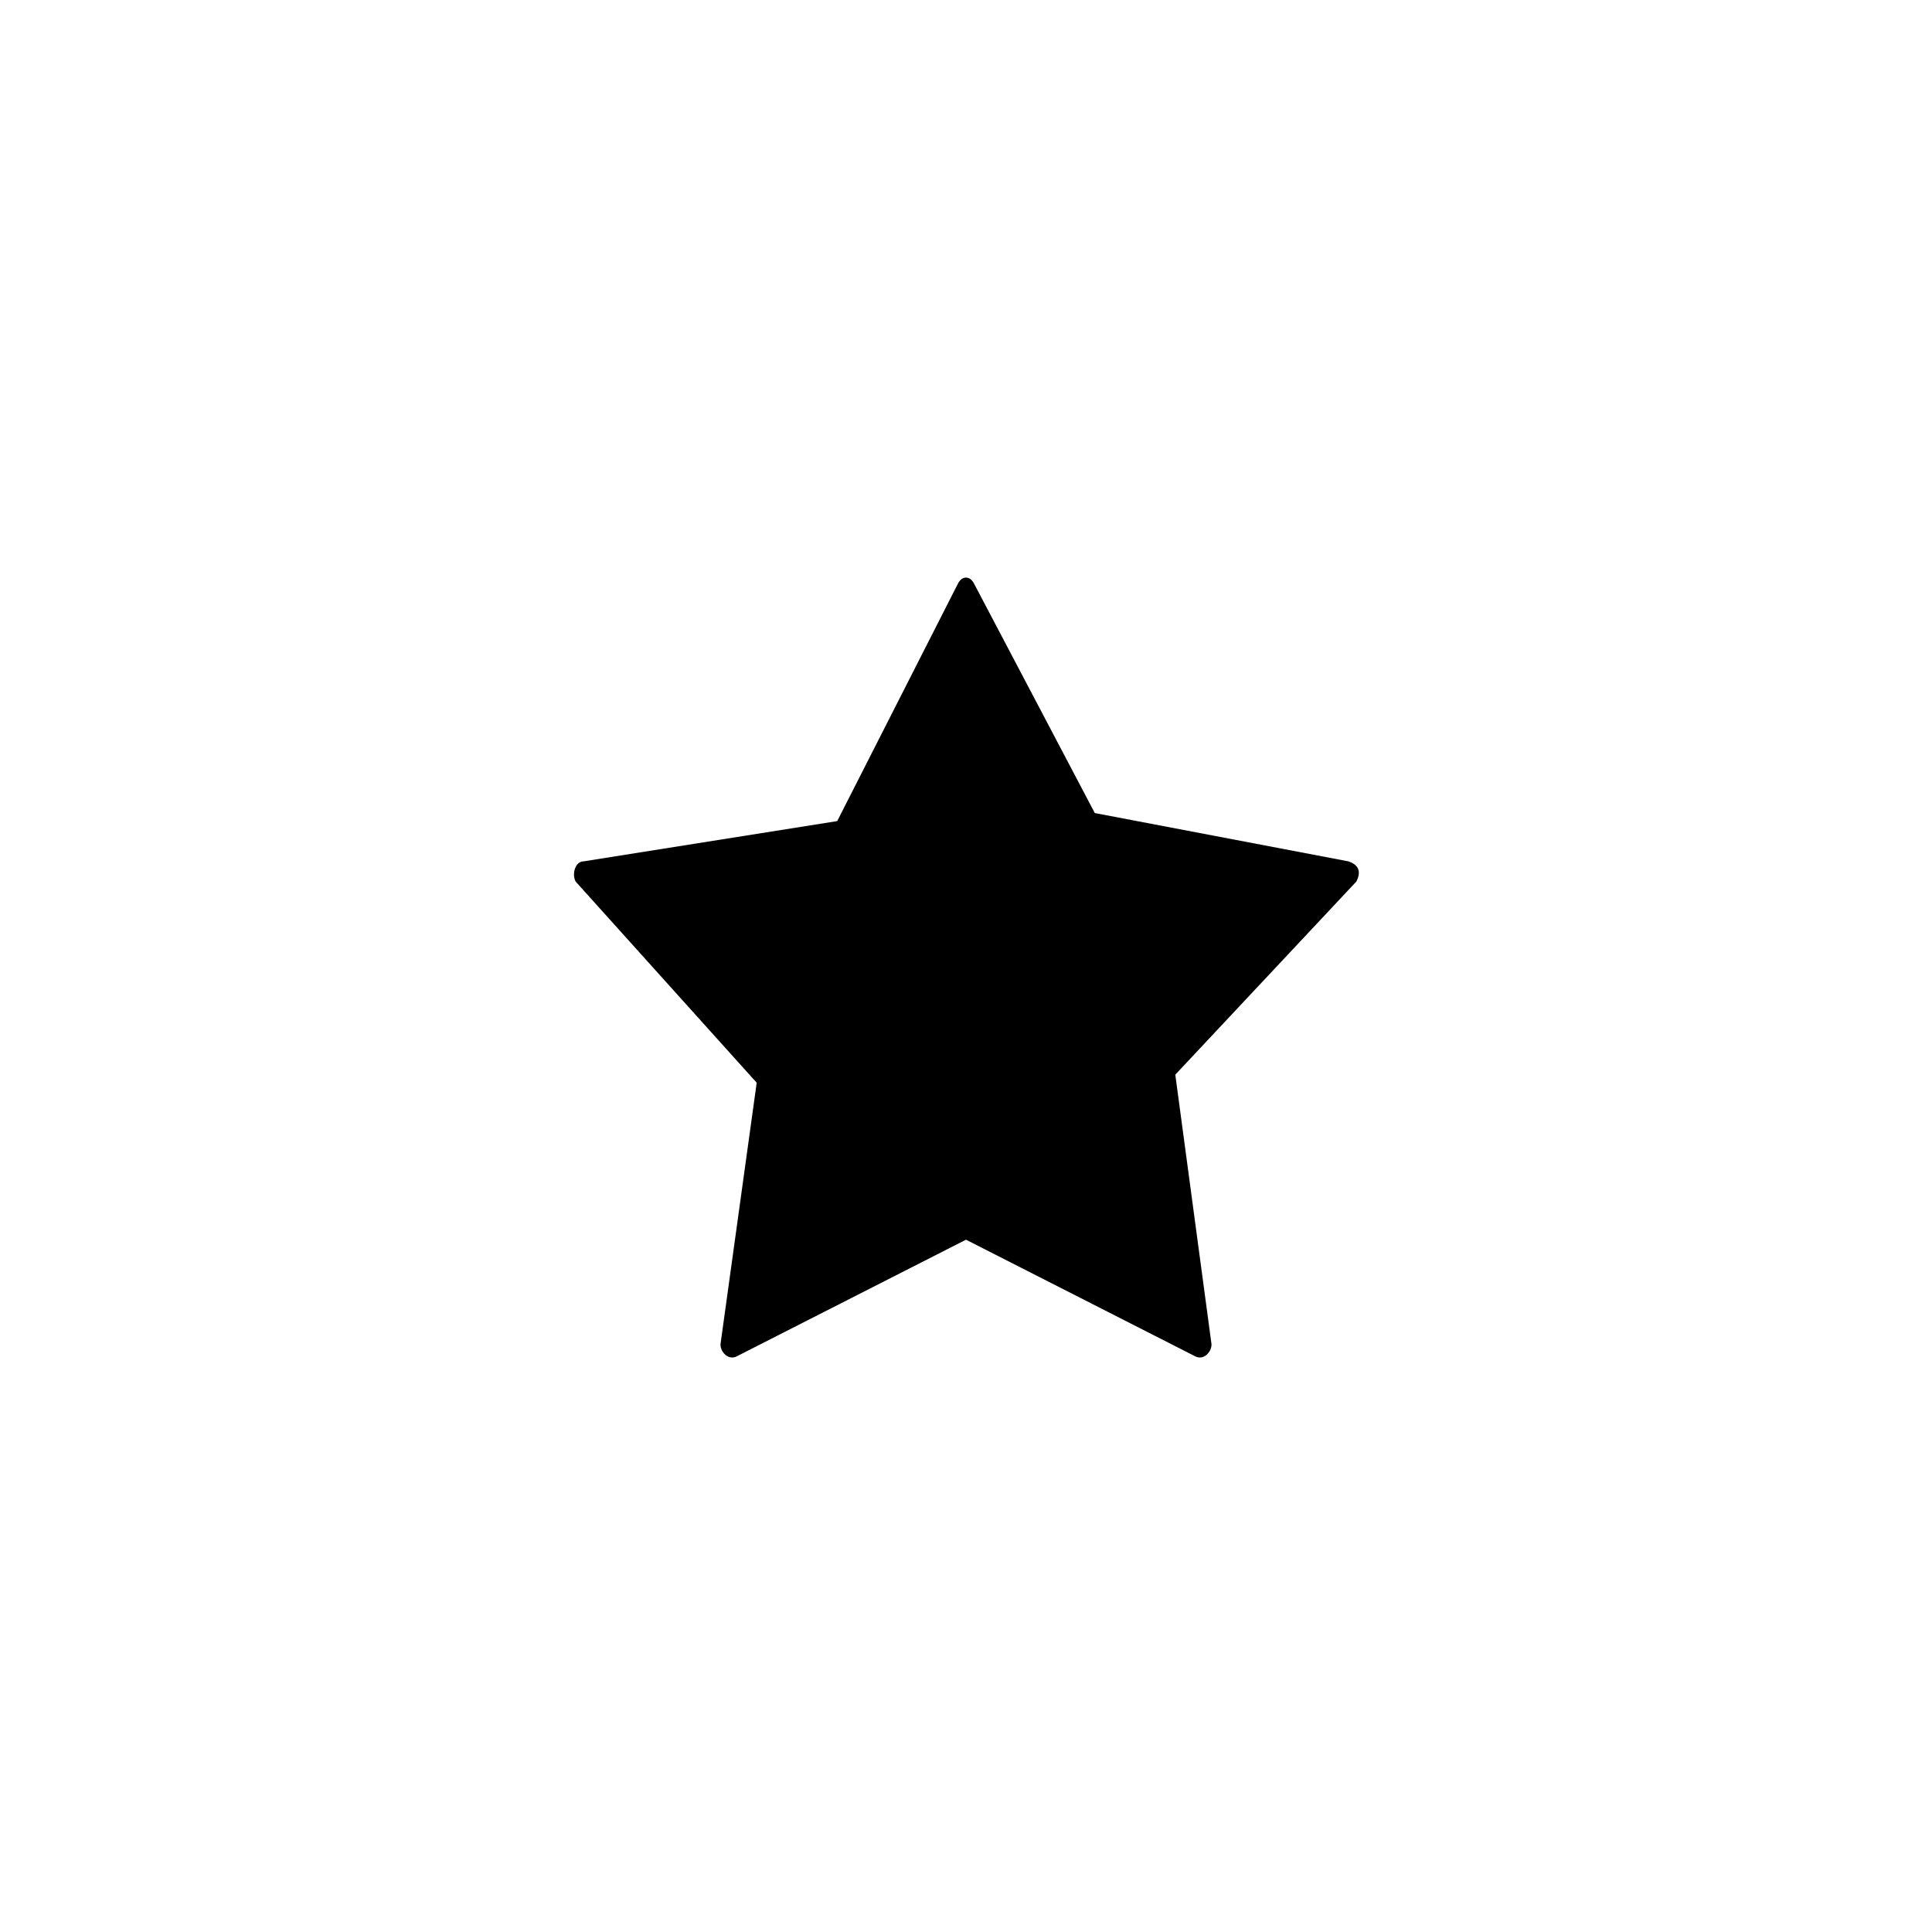 <svg xmlns="http://www.w3.org/2000/svg" xml:space="preserve" viewBox="0 0 48 48"><path d="m23.8 14.5-3 5.9-6.3 1c-.2 0-.3.3-.2.5l4.5 5-.9 6.5c0 .2.2.4.4.3l5.7-2.9 5.7 2.9c.2.1.4-.1.4-.3l-.9-6.7 4.5-4.8c.1-.2.1-.4-.2-.5l-6.3-1.2-3-5.7c-.1-.2-.3-.2-.4 0"/></svg>